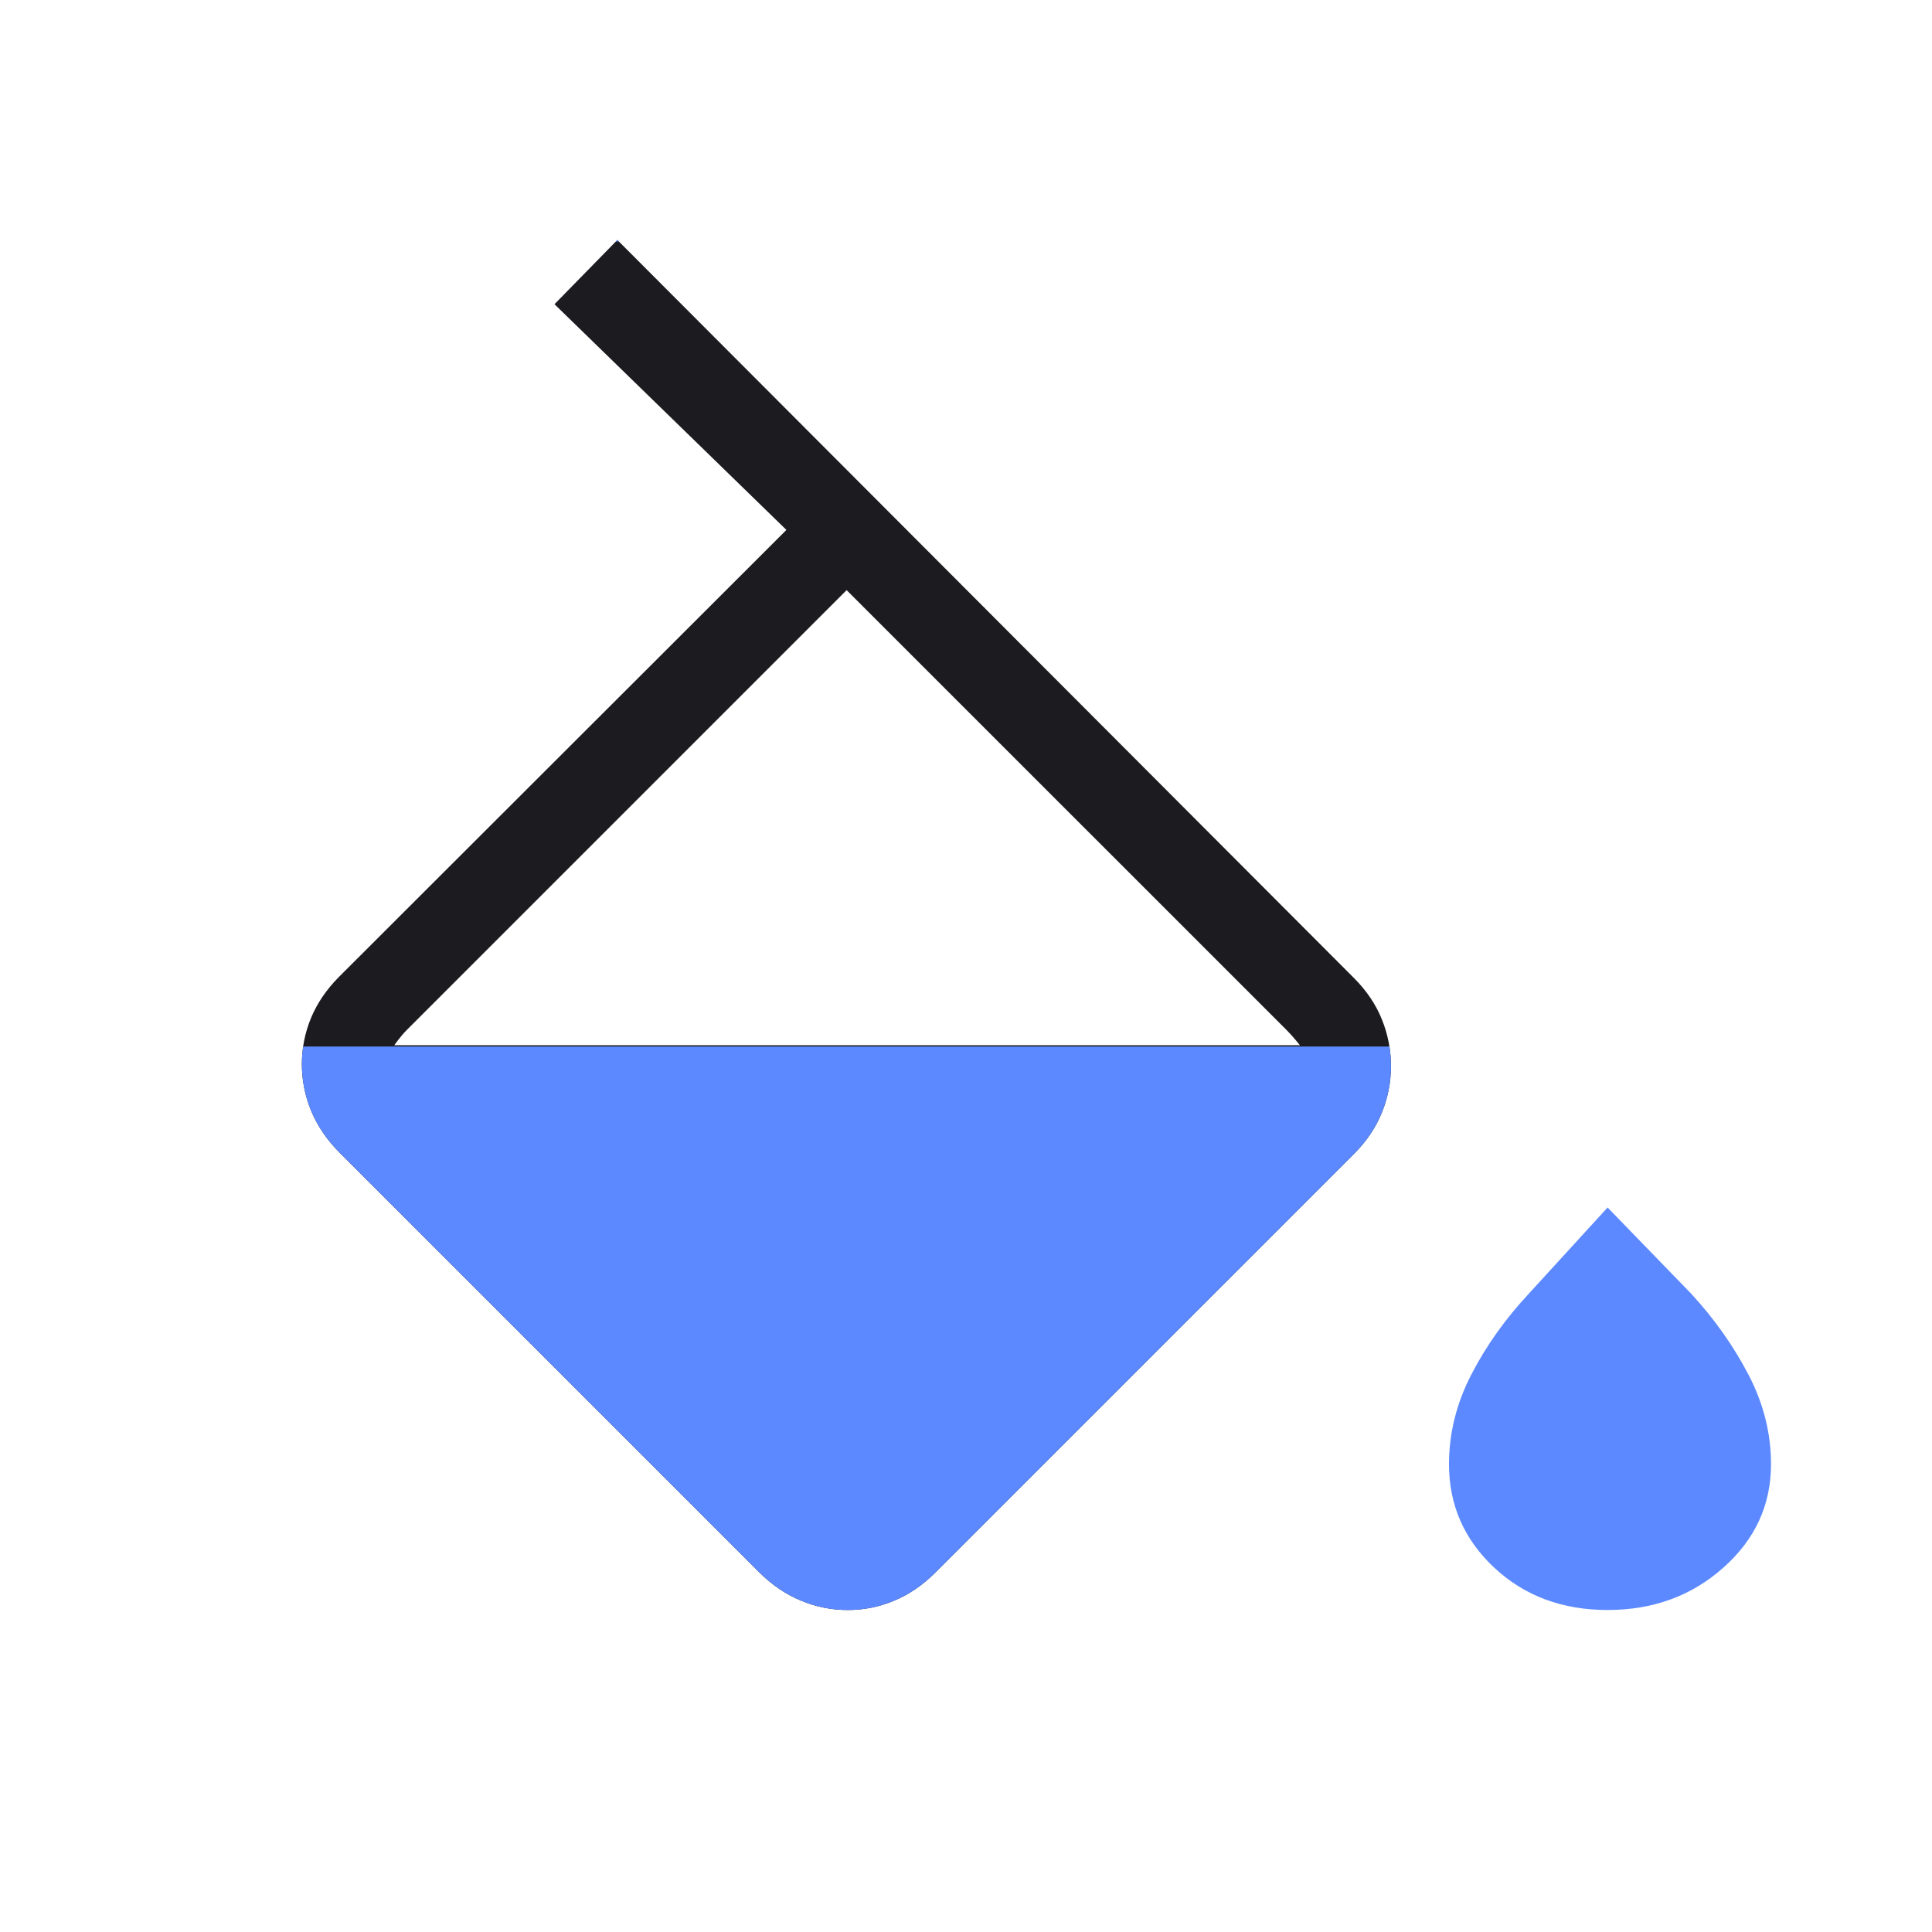 <svg width="24" height="24" viewBox="0 0 24 24" fill="none" xmlns="http://www.w3.org/2000/svg">
<mask id="mask0_365_1938" style="mask-type:alpha" maskUnits="userSpaceOnUse" x="0" y="0" width="24" height="24">
<rect width="24" height="24" fill="#D9D9D9"/>
</mask>
<g mask="url(#mask0_365_1938)">
<path d="M19.97 20C19.407 20 18.938 19.825 18.563 19.475C18.188 19.125 18 18.696 18 18.189C18 17.805 18.092 17.434 18.277 17.076C18.461 16.718 18.7 16.383 18.992 16.07L19.97 15L21.008 16.07C21.296 16.383 21.533 16.718 21.72 17.076C21.907 17.434 22 17.805 22 18.189C22 18.696 21.802 19.125 21.407 19.475C21.013 19.825 20.534 20 19.97 20Z" fill="#5C89FF"/>
<path d="M9.438 19.538L4.212 14.312C4.058 14.156 3.942 13.985 3.865 13.799C3.788 13.612 3.75 13.419 3.75 13.219C3.75 13.019 3.788 12.827 3.865 12.642C3.942 12.458 4.058 12.289 4.212 12.134L9.769 6.583L6.888 3.779L7.669 2.981L16.825 12.155C16.977 12.308 17.091 12.477 17.166 12.663C17.241 12.848 17.279 13.041 17.279 13.242C17.279 13.443 17.241 13.636 17.166 13.821C17.091 14.006 16.977 14.176 16.823 14.331L11.616 19.538C11.461 19.692 11.292 19.808 11.108 19.884C10.923 19.962 10.731 20 10.531 20C10.331 20 10.138 19.962 9.951 19.884C9.765 19.808 9.594 19.692 9.438 19.538ZM10.517 7.331L5.052 12.796C4.975 12.873 4.898 12.984 4.898 12.984H16.148C16.148 12.984 16.06 12.873 15.983 12.796L10.517 7.331Z" fill="#1C1B1F"/>
<path d="M4.212 14.312L9.438 19.538C9.594 19.692 9.765 19.808 9.951 19.884C10.138 19.962 10.331 20 10.531 20C10.731 20 10.923 19.962 11.108 19.884C11.292 19.808 11.461 19.692 11.616 19.538L16.823 14.331C16.977 14.176 17.091 14.006 17.166 13.821C17.241 13.636 17.279 13.443 17.279 13.242C17.279 13.16 17.273 13.079 17.26 13H3.766C3.755 13.072 3.75 13.145 3.75 13.219C3.75 13.419 3.788 13.612 3.865 13.799C3.942 13.985 4.058 14.156 4.212 14.312Z" fill="#5C89FF"/>
<path d="M7.689 3L7.669 2.981L7.65 3H7.689Z" fill="#5C89FF"/>
</g>
</svg>
